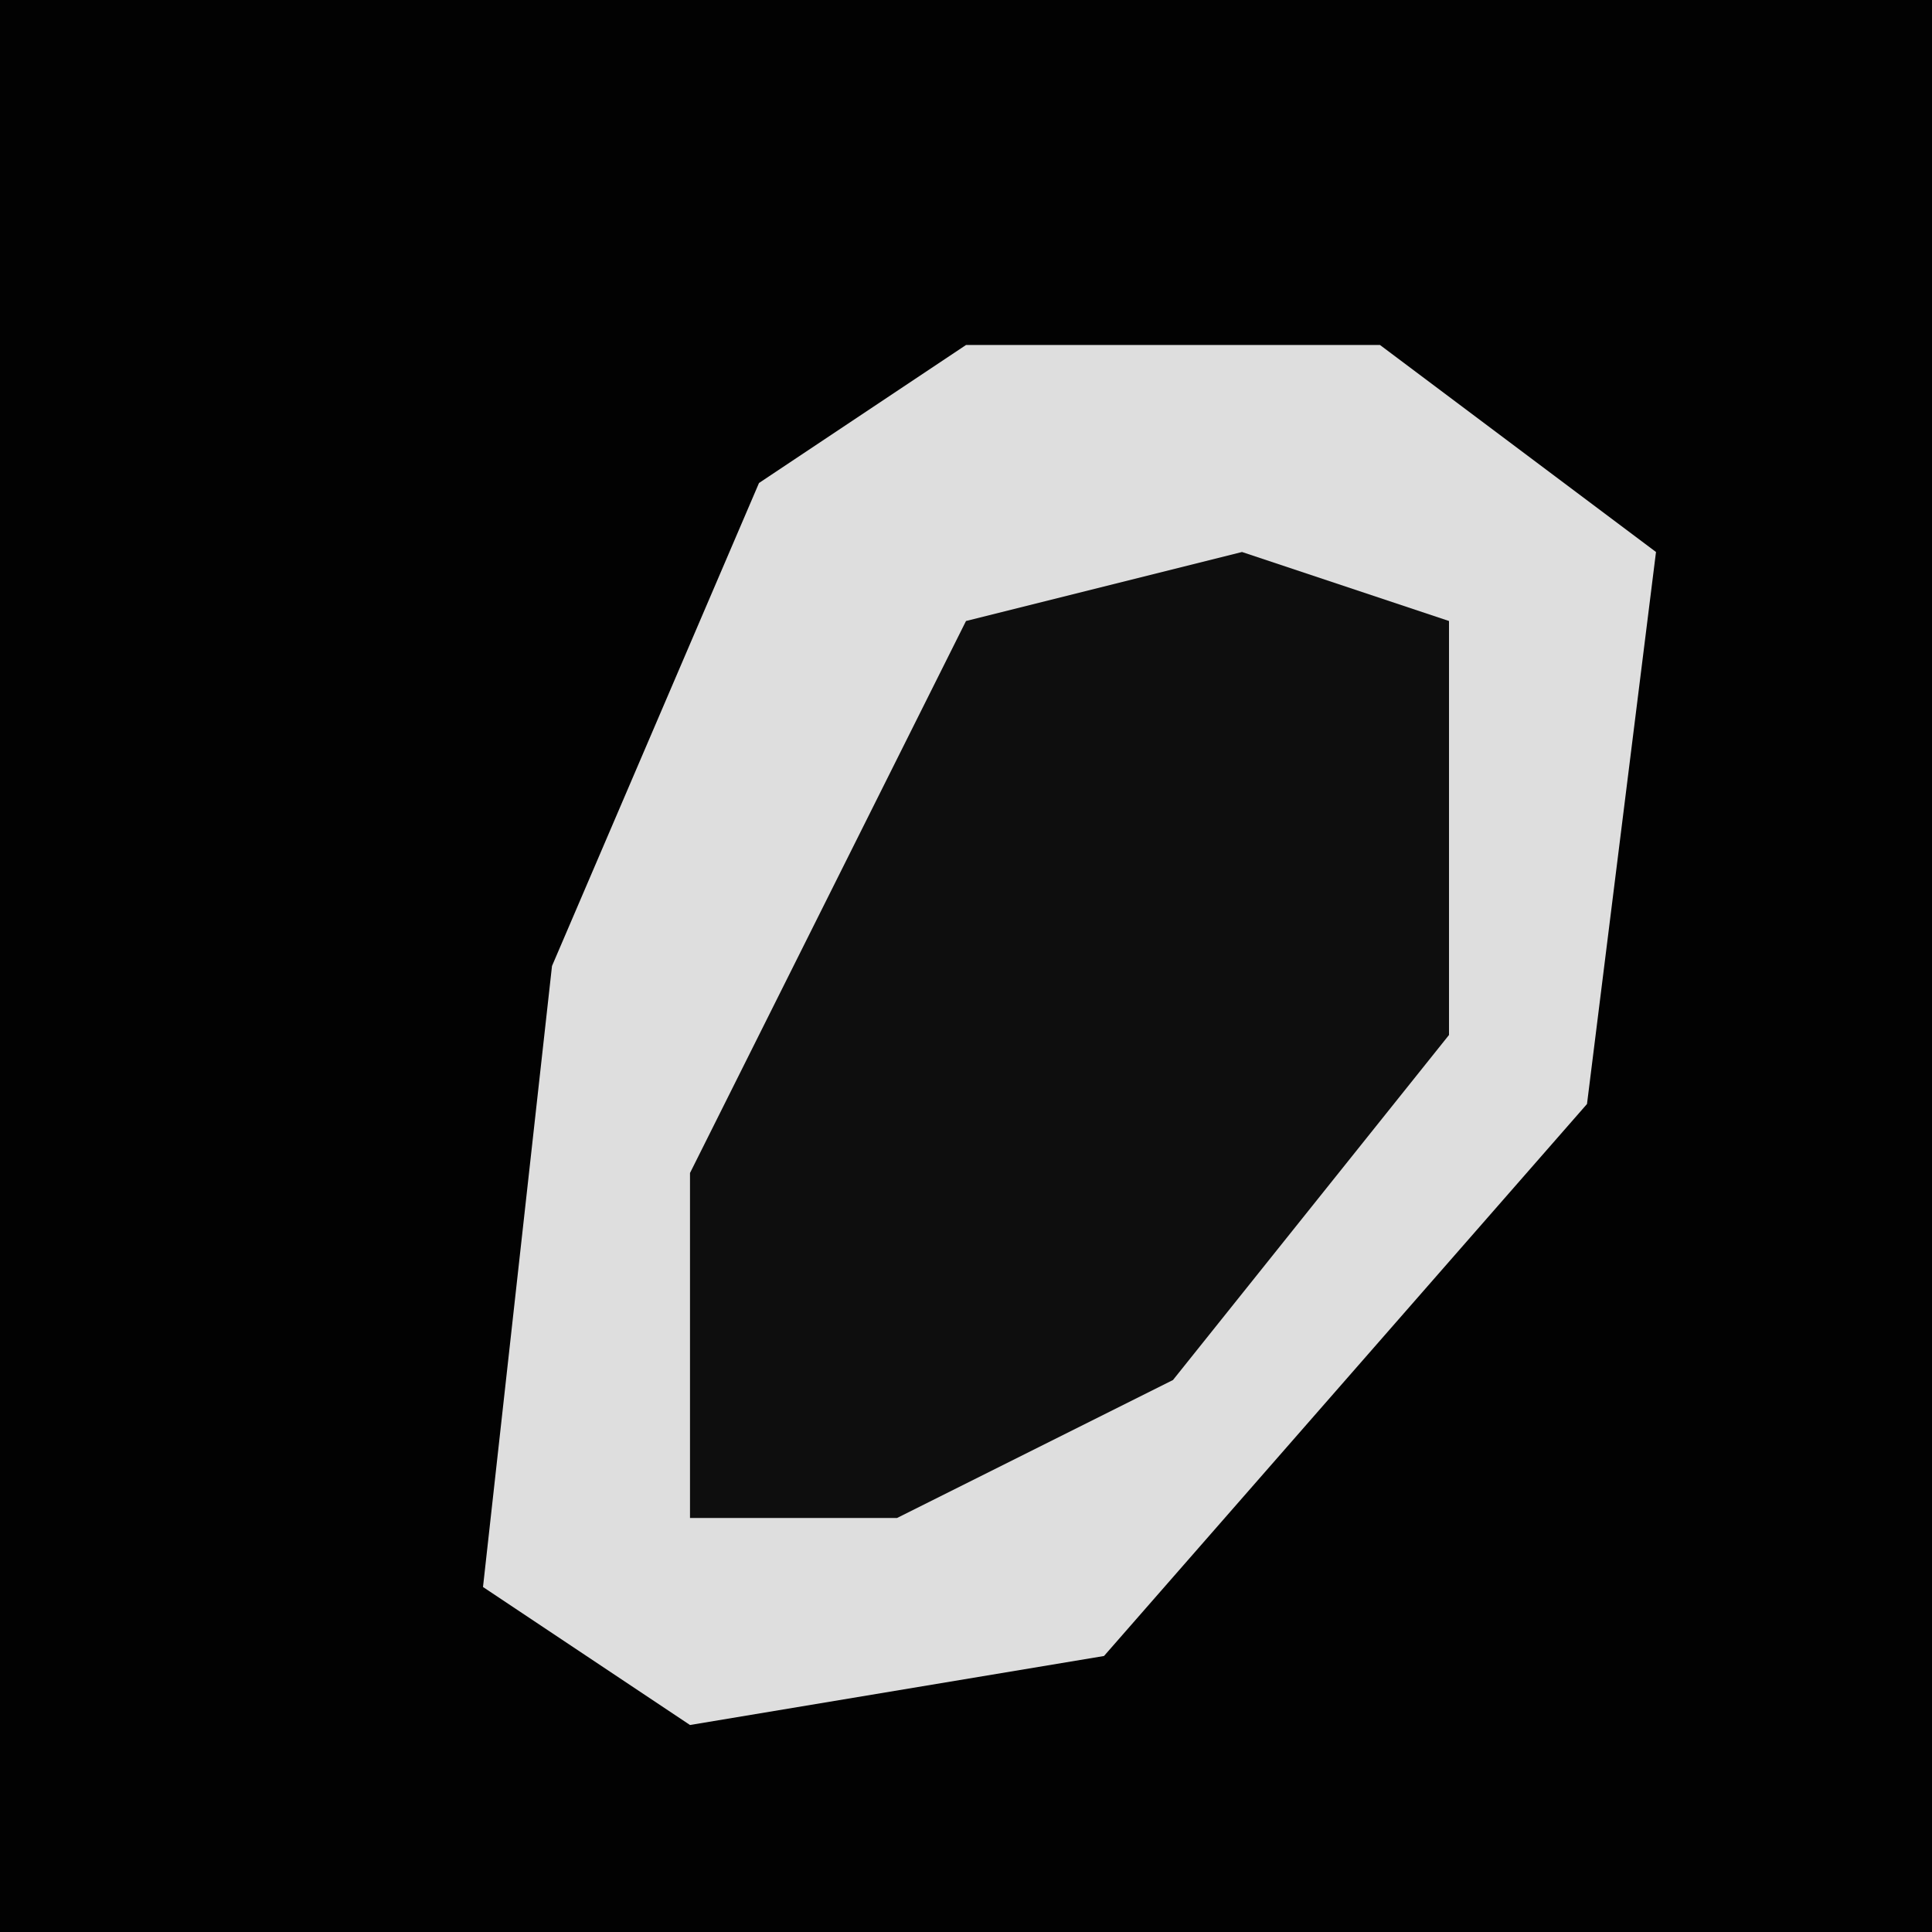 <?xml version="1.0" encoding="UTF-8"?>
<svg version="1.1" xmlns="http://www.w3.org/2000/svg" width="28" height="28">
<path d="M0,0 L28,0 L28,28 L0,28 Z " fill="#020202" transform="translate(0,0)"/>
<path d="M0,0 L6,0 L10,3 L9,11 L2,19 L-4,20 L-7,18 L-6,9 L-3,2 Z " fill="#DEDEDE" transform="translate(14,5)"/>
<path d="M0,0 L3,1 L3,7 L-1,12 L-5,14 L-8,14 L-8,9 L-4,1 Z " fill="#0E0E0E" transform="translate(18,8)"/>
</svg>
